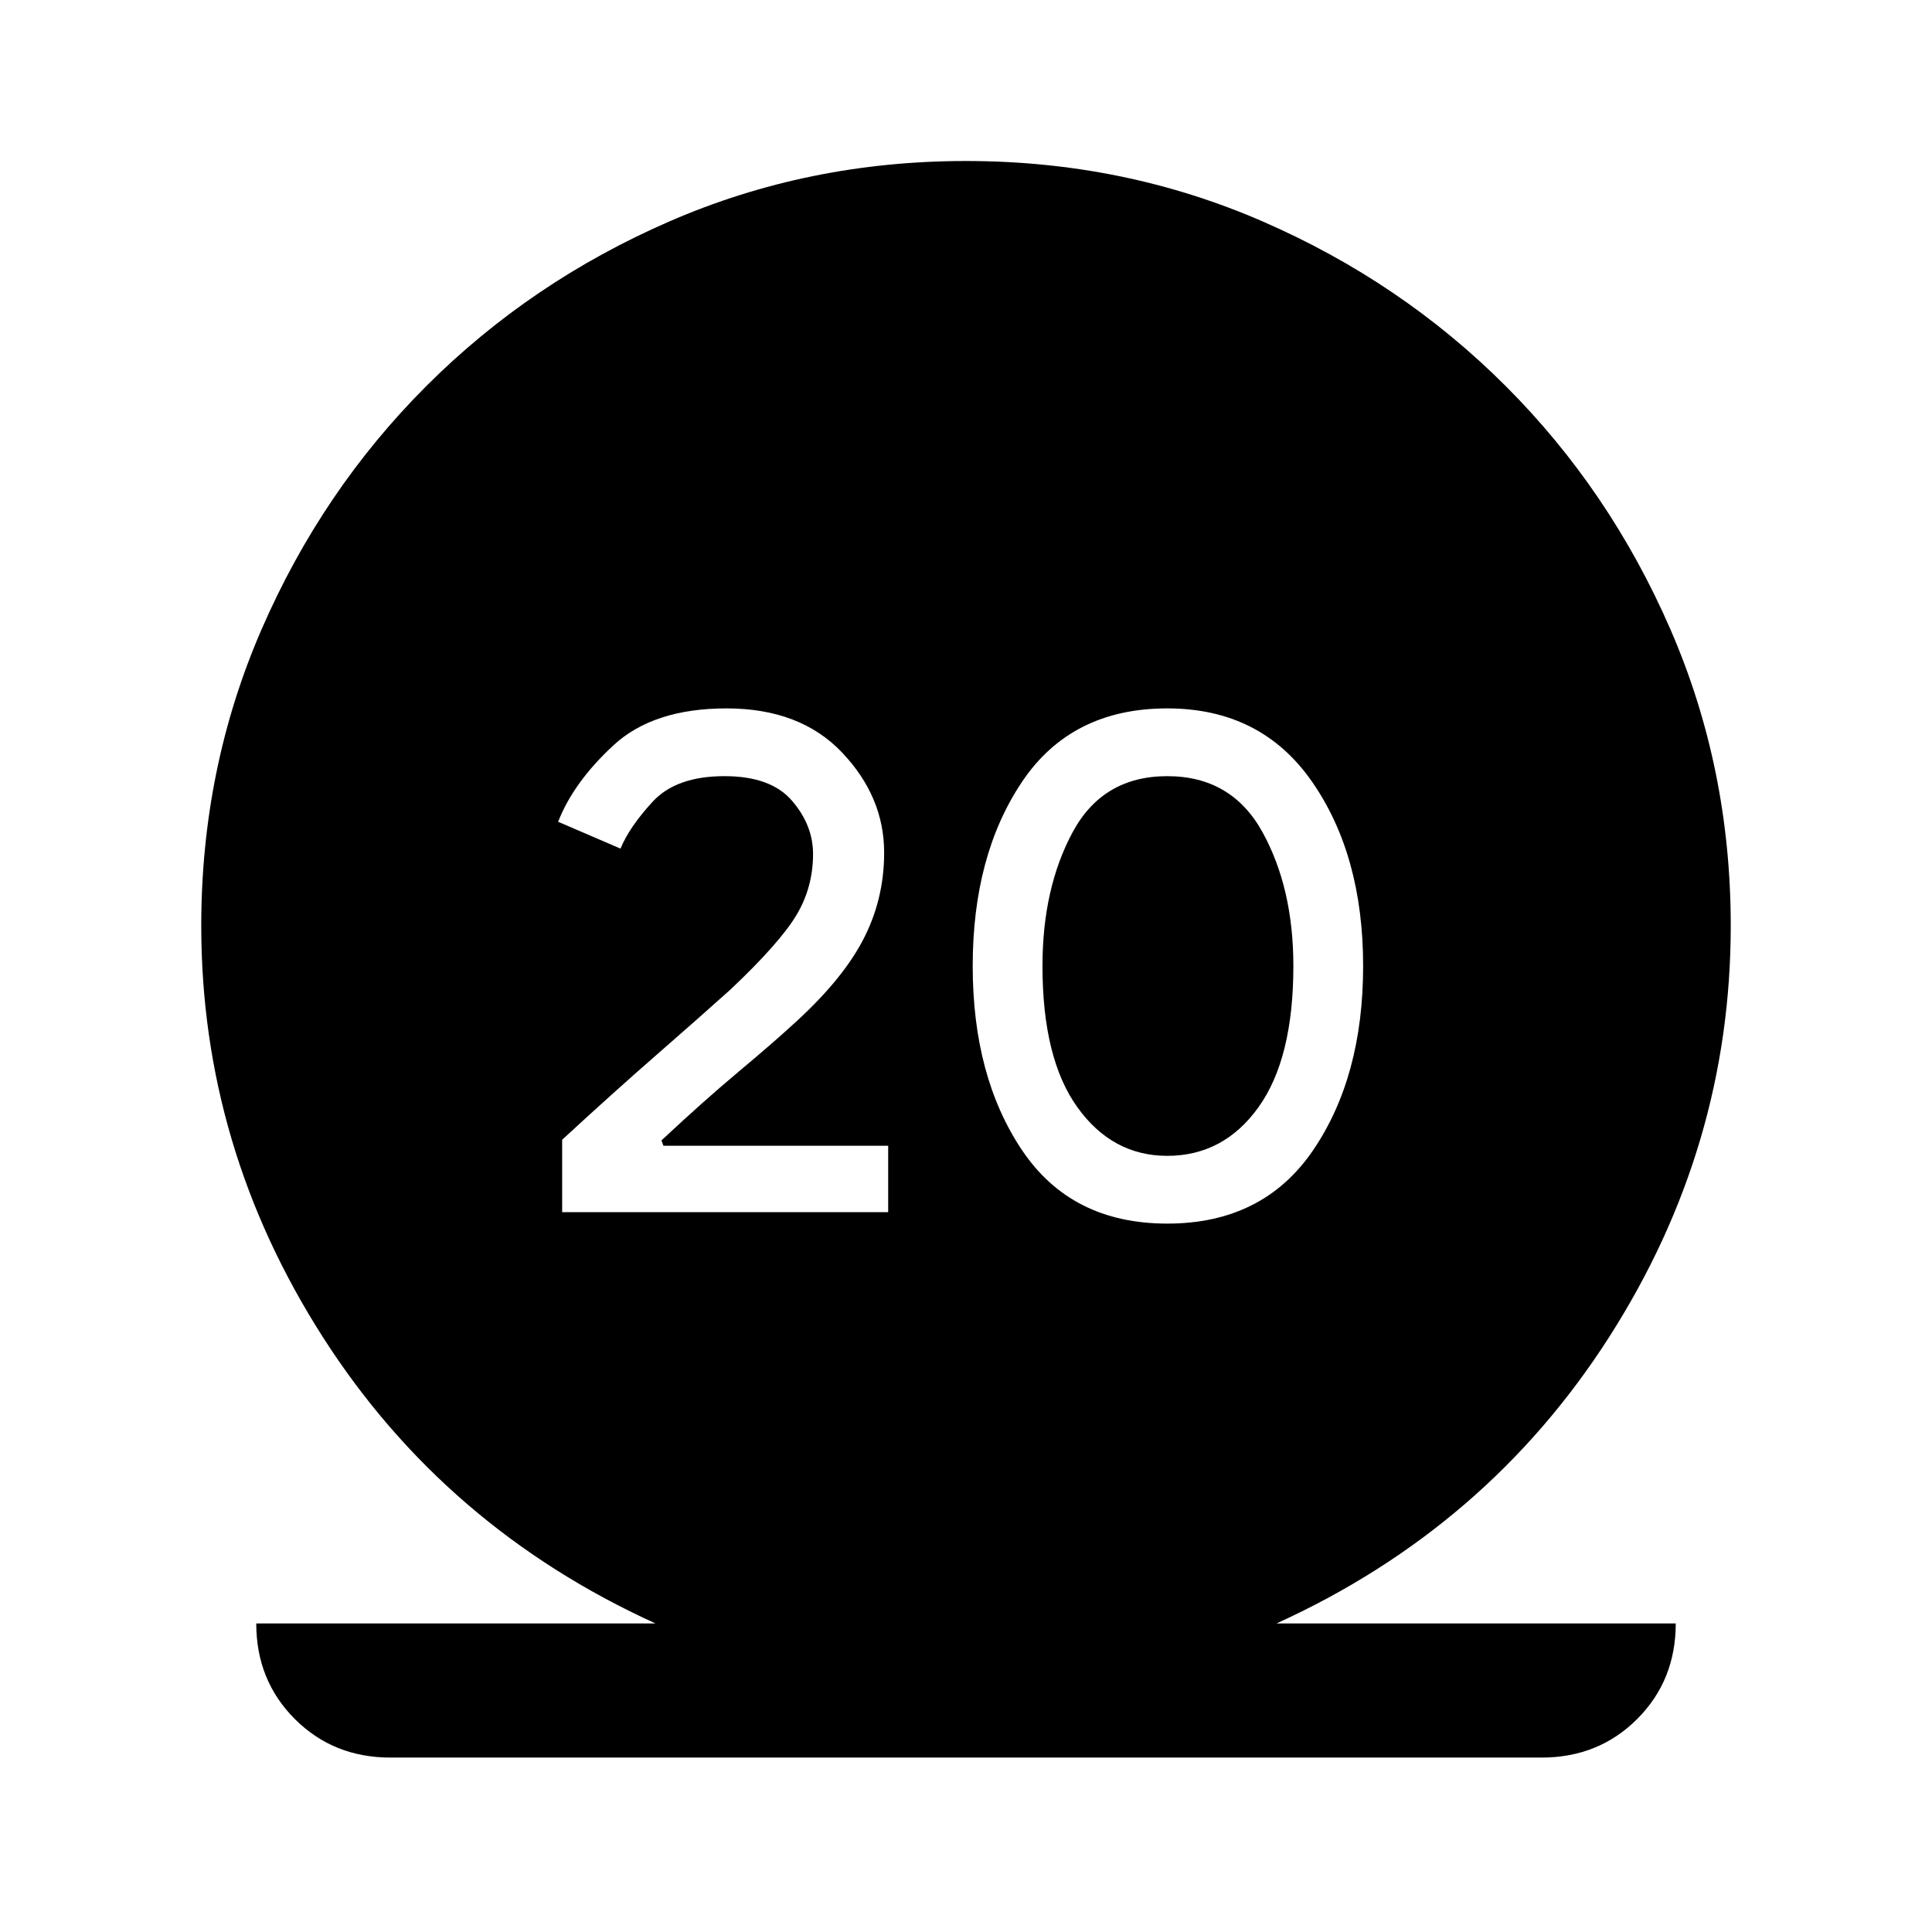 <svg xmlns="http://www.w3.org/2000/svg" height="40" viewBox="0 -960 960 960" width="40"><path d="M194-86.67q-28.33 0-47.5-19.16-19.17-19.17-19.17-47.5h198.34Q221-201 160.5-295.5 100-390 100-500q0-78.33 30-147.33 30-69 81.83-120.84Q263.67-820 332.67-850T480-880q78.33 0 147.33 30 69 30 120.84 81.83Q800-716.33 830-647.33T860-500q0 110-60.5 204.5T634.33-153.33h198.34q0 28.33-19.17 47.5-19.17 19.16-47.5 19.16H194Zm85.33-271h162v-33H329.67l-1-2.66q20.66-19.34 38.16-34Q384.33-442 393-450q24.67-22 35.5-42.33 10.83-20.34 10.83-44 0-27.67-20.83-49.67T361-608q-36.33 0-56.17 18.33-19.83 18.34-27.5 38l31 13.34q4.34-10.67 16-23.34Q336-574.33 360-574.33q23 0 33.5 12.16Q404-550 404-535.67q0 16.67-8.33 30.5-8.34 13.84-32.67 36.84-16.33 14.66-37.17 32.83-20.83 18.17-46.5 41.83v36ZM580-352q47.67 0 72.5-36.5t24.83-91.5q0-55-25.33-91.5T580-608q-47.67 0-72.17 36.5t-24.5 91.5q0 55 24.5 91.5T580-352Zm0-33.67q-27.33 0-44.67-24.16Q518-434 518-480q0-38.67 15-66.5t47-27.83q32 0 47.33 27.83 15.34 27.83 15.34 66.5 0 46-17.34 70.17Q608-385.67 580-385.67Z"/></svg>